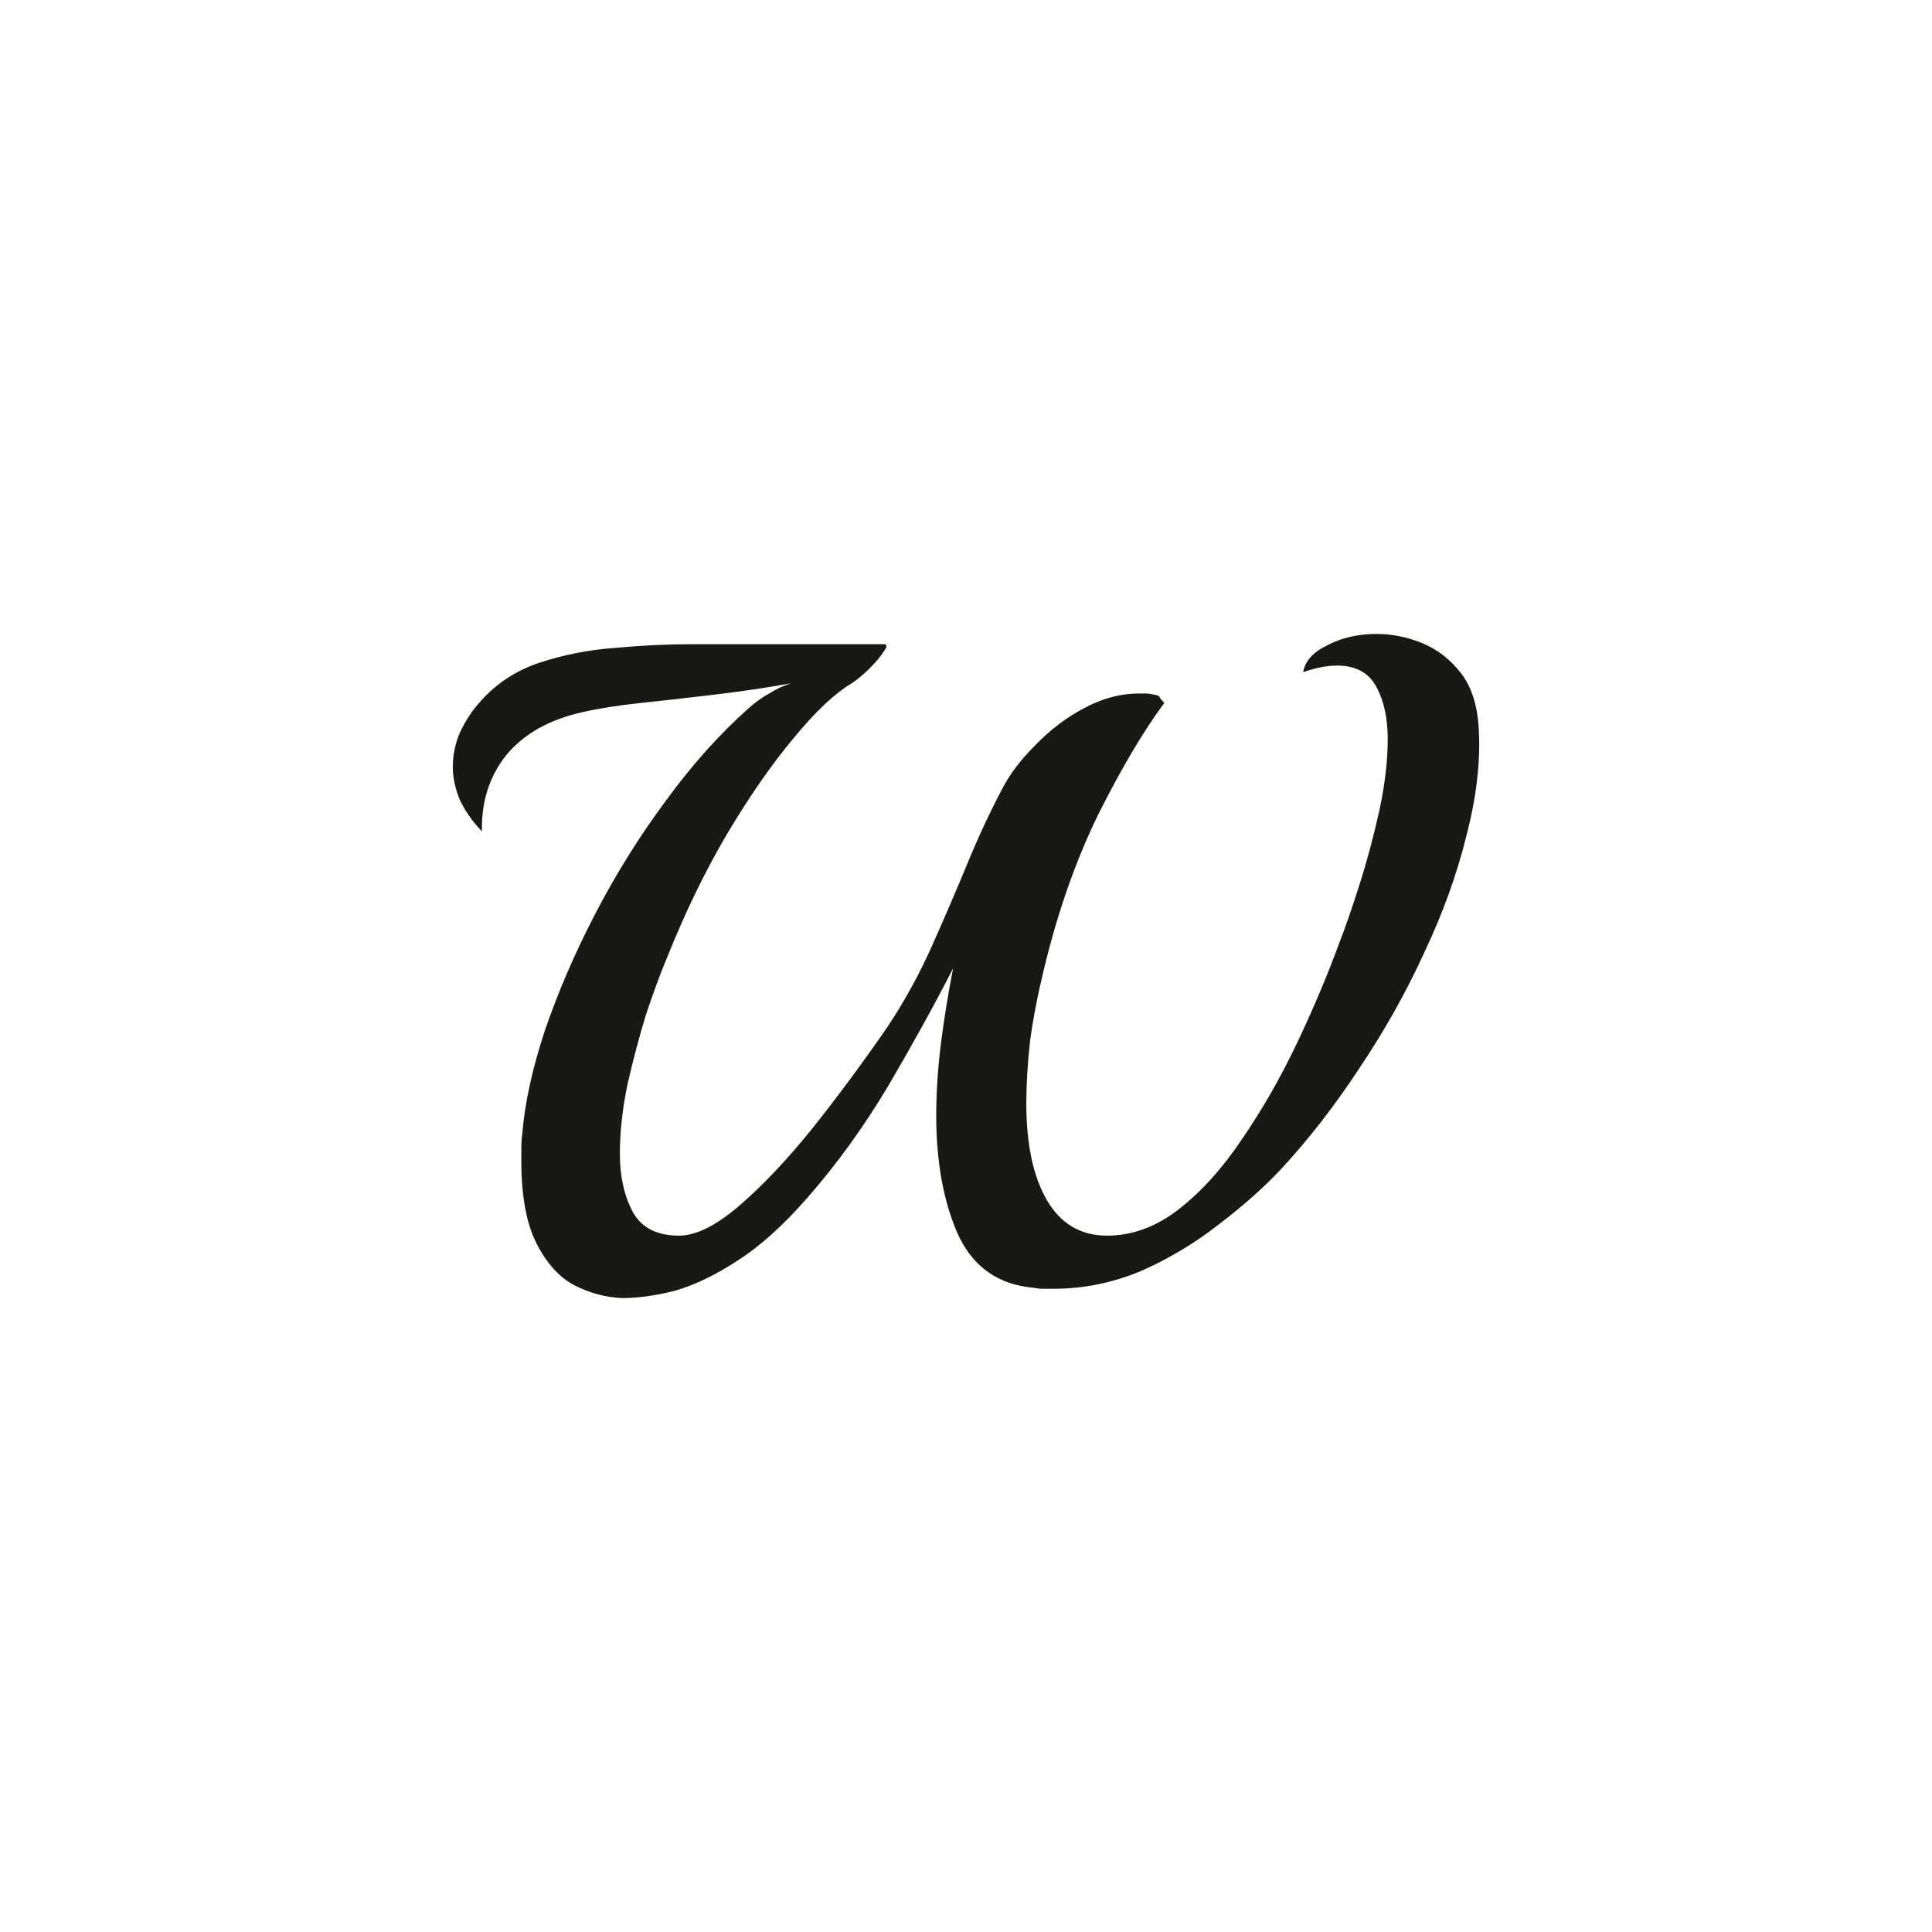 <svg width="32" height="32" viewBox="0 0 32 32" fill="none" xmlns="http://www.w3.org/2000/svg">
<path d="M10.314 21.5C10.034 21.49 9.765 21.418 9.506 21.284C9.257 21.15 9.05 20.919 8.884 20.59C8.718 20.261 8.635 19.808 8.635 19.232C8.635 19.16 8.635 19.088 8.635 19.016C8.635 18.934 8.64 18.857 8.65 18.785C8.692 18.27 8.816 17.7 9.024 17.072C9.241 16.434 9.521 15.787 9.863 15.128C10.205 14.47 10.594 13.848 11.029 13.262C11.464 12.665 11.921 12.156 12.397 11.734C12.511 11.631 12.625 11.549 12.739 11.487C12.853 11.415 12.973 11.359 13.097 11.318C12.703 11.39 12.288 11.451 11.853 11.503C11.428 11.554 11.019 11.601 10.625 11.642C10.241 11.683 9.915 11.734 9.645 11.796C9.096 11.919 8.676 12.156 8.386 12.506C8.106 12.855 7.972 13.277 7.982 13.771C7.816 13.596 7.692 13.416 7.609 13.231C7.536 13.046 7.5 12.871 7.5 12.706C7.5 12.501 7.541 12.305 7.624 12.12C7.718 11.925 7.826 11.76 7.951 11.626C8.21 11.328 8.536 11.112 8.93 10.978C9.335 10.845 9.754 10.762 10.19 10.731C10.635 10.69 11.055 10.67 11.449 10.67H14.636C14.698 10.67 14.698 10.711 14.636 10.793C14.584 10.875 14.506 10.968 14.403 11.071C14.299 11.174 14.201 11.256 14.107 11.318C13.828 11.482 13.506 11.786 13.143 12.228C12.781 12.66 12.413 13.19 12.04 13.817C11.677 14.434 11.345 15.118 11.045 15.869C10.941 16.116 10.827 16.424 10.703 16.794C10.589 17.165 10.485 17.556 10.392 17.967C10.309 18.368 10.267 18.749 10.267 19.109C10.267 19.489 10.34 19.813 10.485 20.081C10.63 20.338 10.884 20.466 11.247 20.466C11.527 20.466 11.858 20.302 12.242 19.973C12.625 19.643 13.03 19.217 13.454 18.692C13.879 18.157 14.294 17.597 14.698 17.011C14.978 16.589 15.222 16.147 15.429 15.684C15.636 15.221 15.833 14.763 16.02 14.311C16.206 13.858 16.403 13.436 16.61 13.046C16.735 12.809 16.916 12.572 17.155 12.336C17.393 12.089 17.657 11.889 17.947 11.734C18.248 11.57 18.554 11.487 18.865 11.487C18.906 11.487 18.942 11.487 18.974 11.487C19.015 11.487 19.056 11.492 19.098 11.503C19.171 11.513 19.207 11.528 19.207 11.549C19.217 11.57 19.243 11.601 19.285 11.642C18.942 12.104 18.58 12.716 18.196 13.478C17.823 14.239 17.523 15.092 17.294 16.039C17.191 16.46 17.113 16.861 17.061 17.242C17.02 17.612 16.999 17.957 16.999 18.276C16.999 18.954 17.113 19.489 17.341 19.88C17.569 20.271 17.901 20.466 18.336 20.466C18.751 20.466 19.145 20.322 19.518 20.034C19.901 19.736 20.253 19.345 20.575 18.862C20.907 18.378 21.207 17.854 21.477 17.288C21.746 16.723 21.979 16.172 22.176 15.637C22.28 15.37 22.394 15.041 22.518 14.65C22.643 14.259 22.751 13.853 22.845 13.431C22.938 12.999 22.985 12.603 22.985 12.243C22.985 11.894 22.922 11.606 22.798 11.379C22.674 11.143 22.456 11.024 22.145 11.024C21.979 11.024 21.793 11.06 21.585 11.133C21.616 10.947 21.751 10.798 21.99 10.685C22.228 10.562 22.497 10.5 22.798 10.5C23.057 10.5 23.311 10.551 23.56 10.654C23.809 10.757 24.021 10.922 24.197 11.148C24.373 11.374 24.472 11.683 24.493 12.074C24.524 12.608 24.456 13.195 24.291 13.832C24.135 14.47 23.902 15.118 23.591 15.776C23.29 16.434 22.933 17.072 22.518 17.689C22.114 18.306 21.679 18.867 21.212 19.371C20.932 19.669 20.59 19.973 20.186 20.281C19.792 20.59 19.362 20.847 18.896 21.053C18.429 21.248 17.947 21.346 17.45 21.346C17.377 21.346 17.305 21.346 17.232 21.346C17.16 21.335 17.082 21.325 16.999 21.315C16.46 21.233 16.077 20.929 15.849 20.405C15.621 19.87 15.507 19.227 15.507 18.476C15.507 18.096 15.533 17.7 15.584 17.288C15.636 16.877 15.704 16.46 15.786 16.039C15.476 16.645 15.118 17.293 14.714 17.983C14.309 18.661 13.864 19.278 13.377 19.834C12.973 20.297 12.584 20.646 12.211 20.883C11.848 21.119 11.506 21.284 11.185 21.377C10.863 21.459 10.573 21.5 10.314 21.5Z" fill="#181817"/>
</svg>
